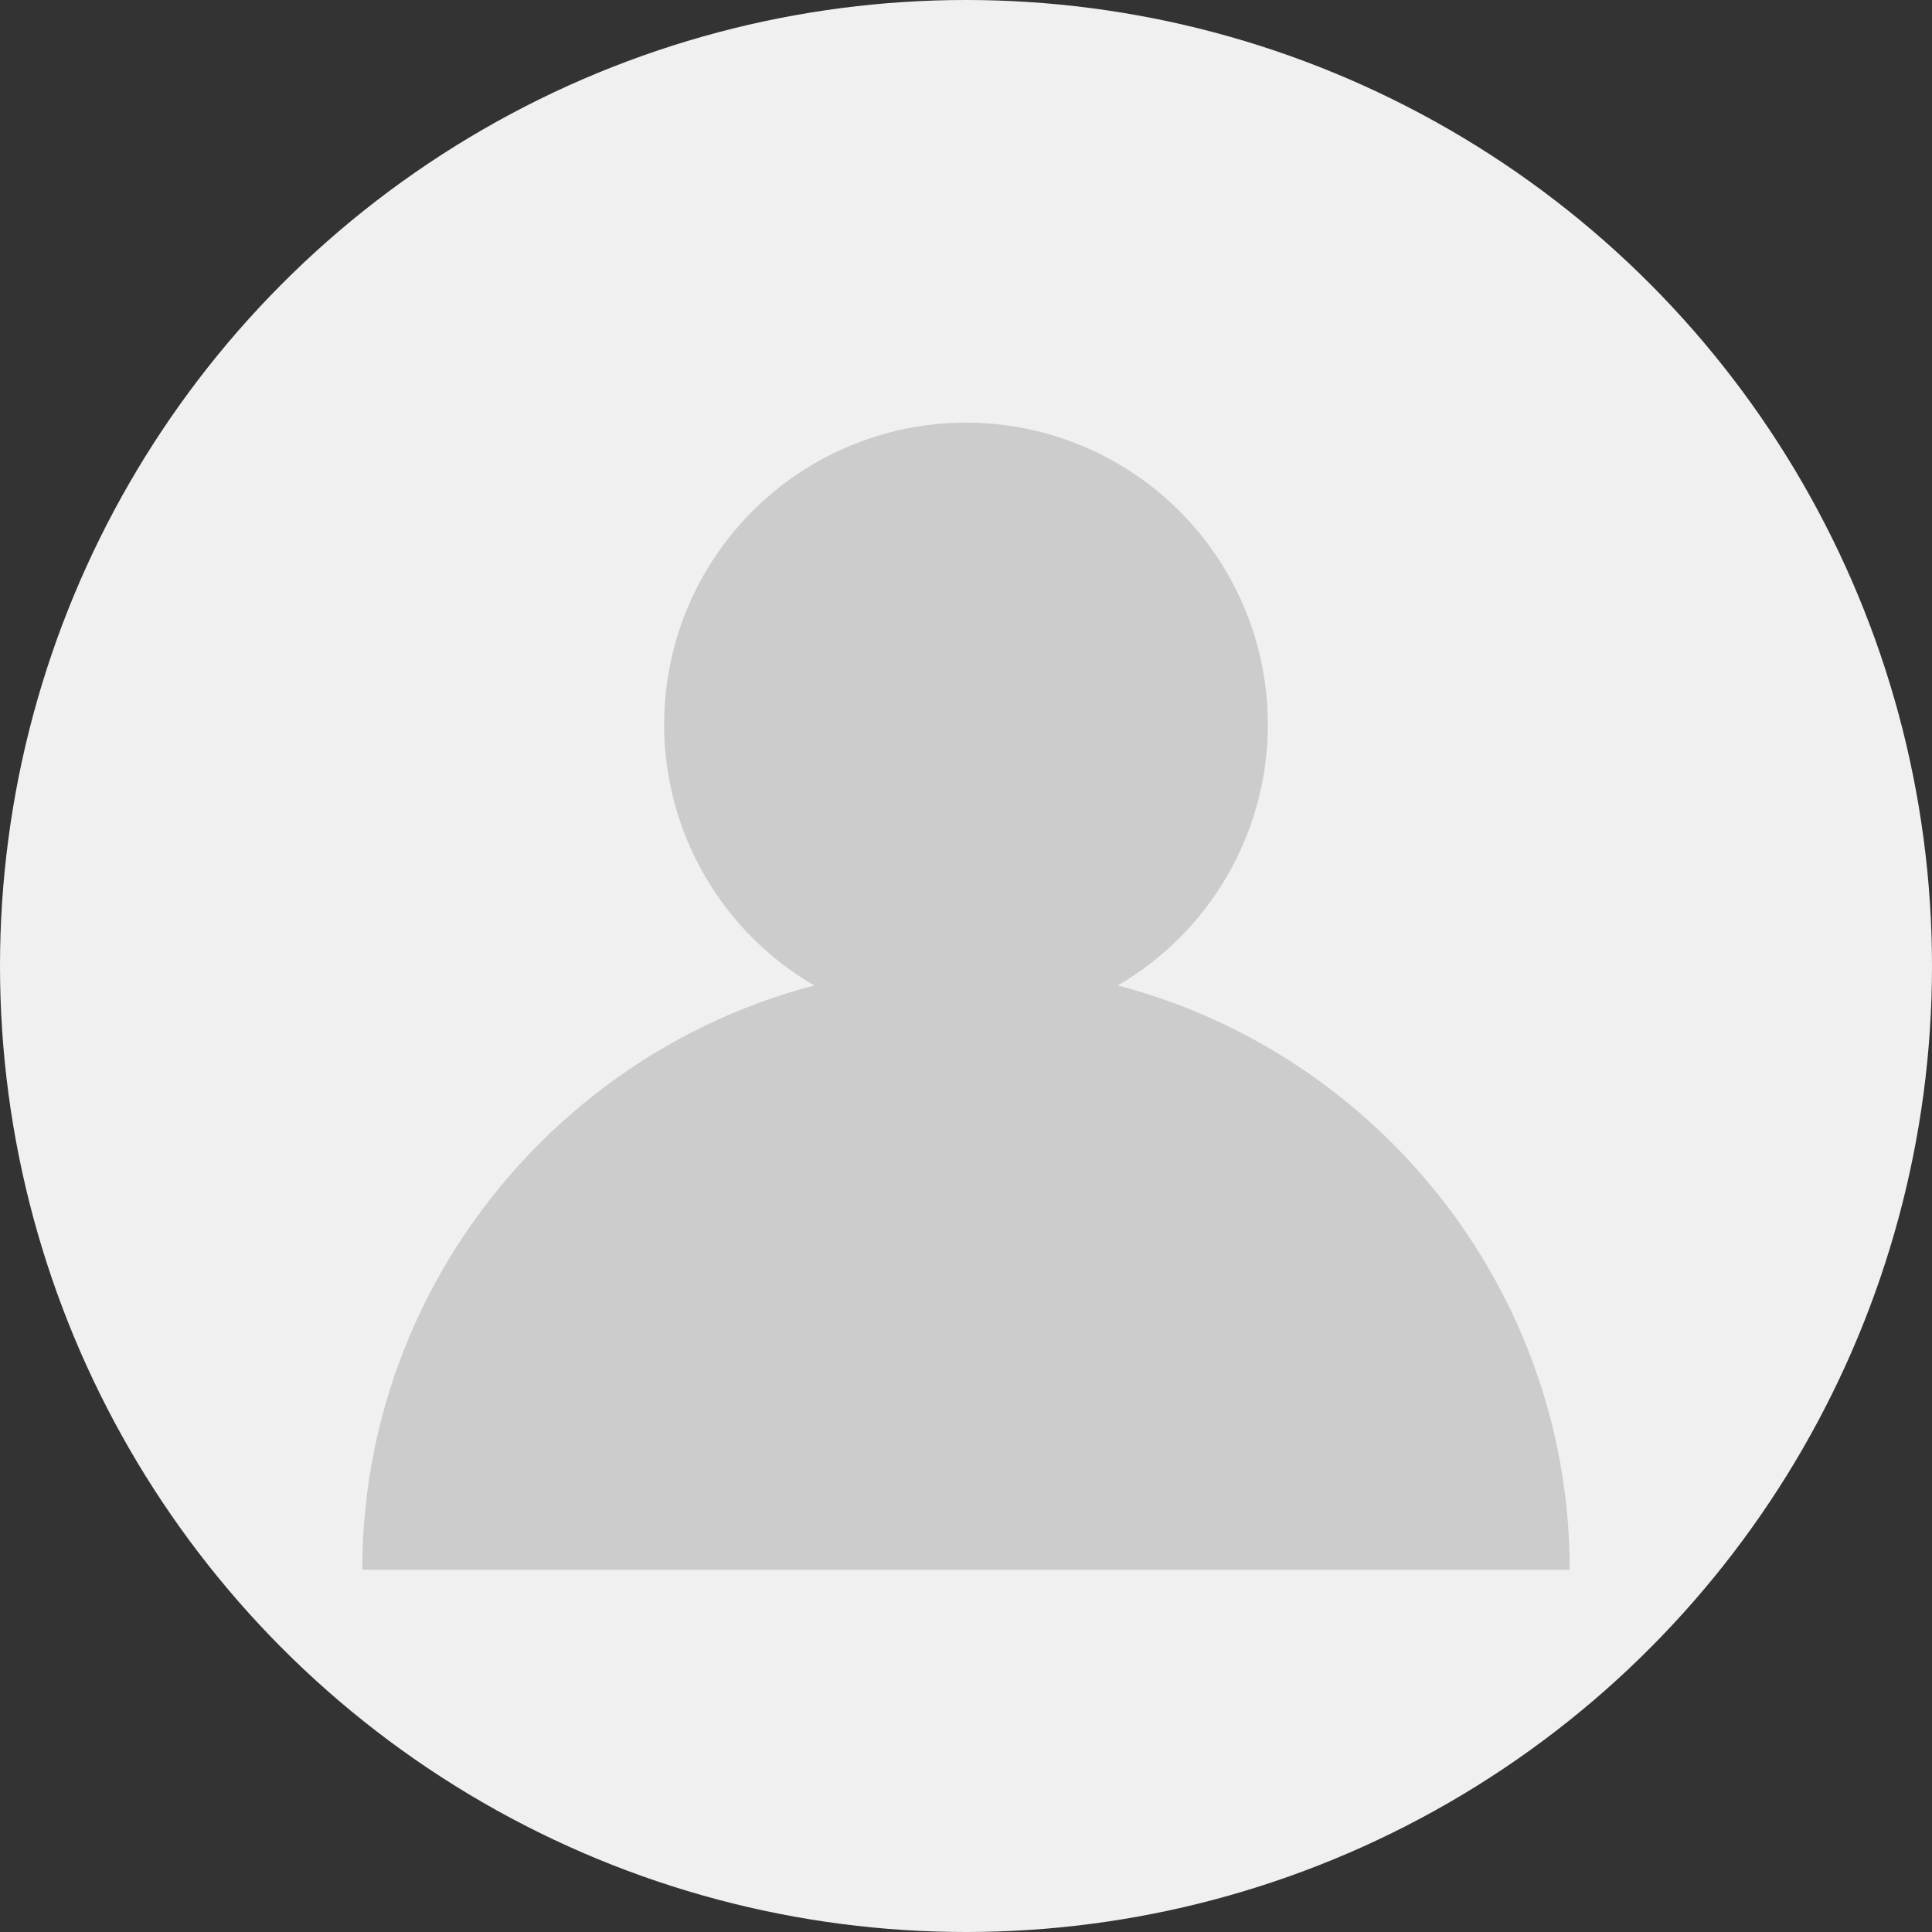 <svg width="32" height="32" viewBox="0 0 32 32" fill="none" xmlns="http://www.w3.org/2000/svg">
  <rect x="0" y="0" width="32" height="32" fill="#333333" stroke="none"/>
  <circle cx="16" cy="16" r="16" fill="#f0f0f0"/>
  <circle cx="16" cy="12" r="5" fill="#ccc"/>
  <path d="M6 26c0-5.5 4.5-10 10-10s10 4.5 10 10" fill="#ccc"/>
</svg>